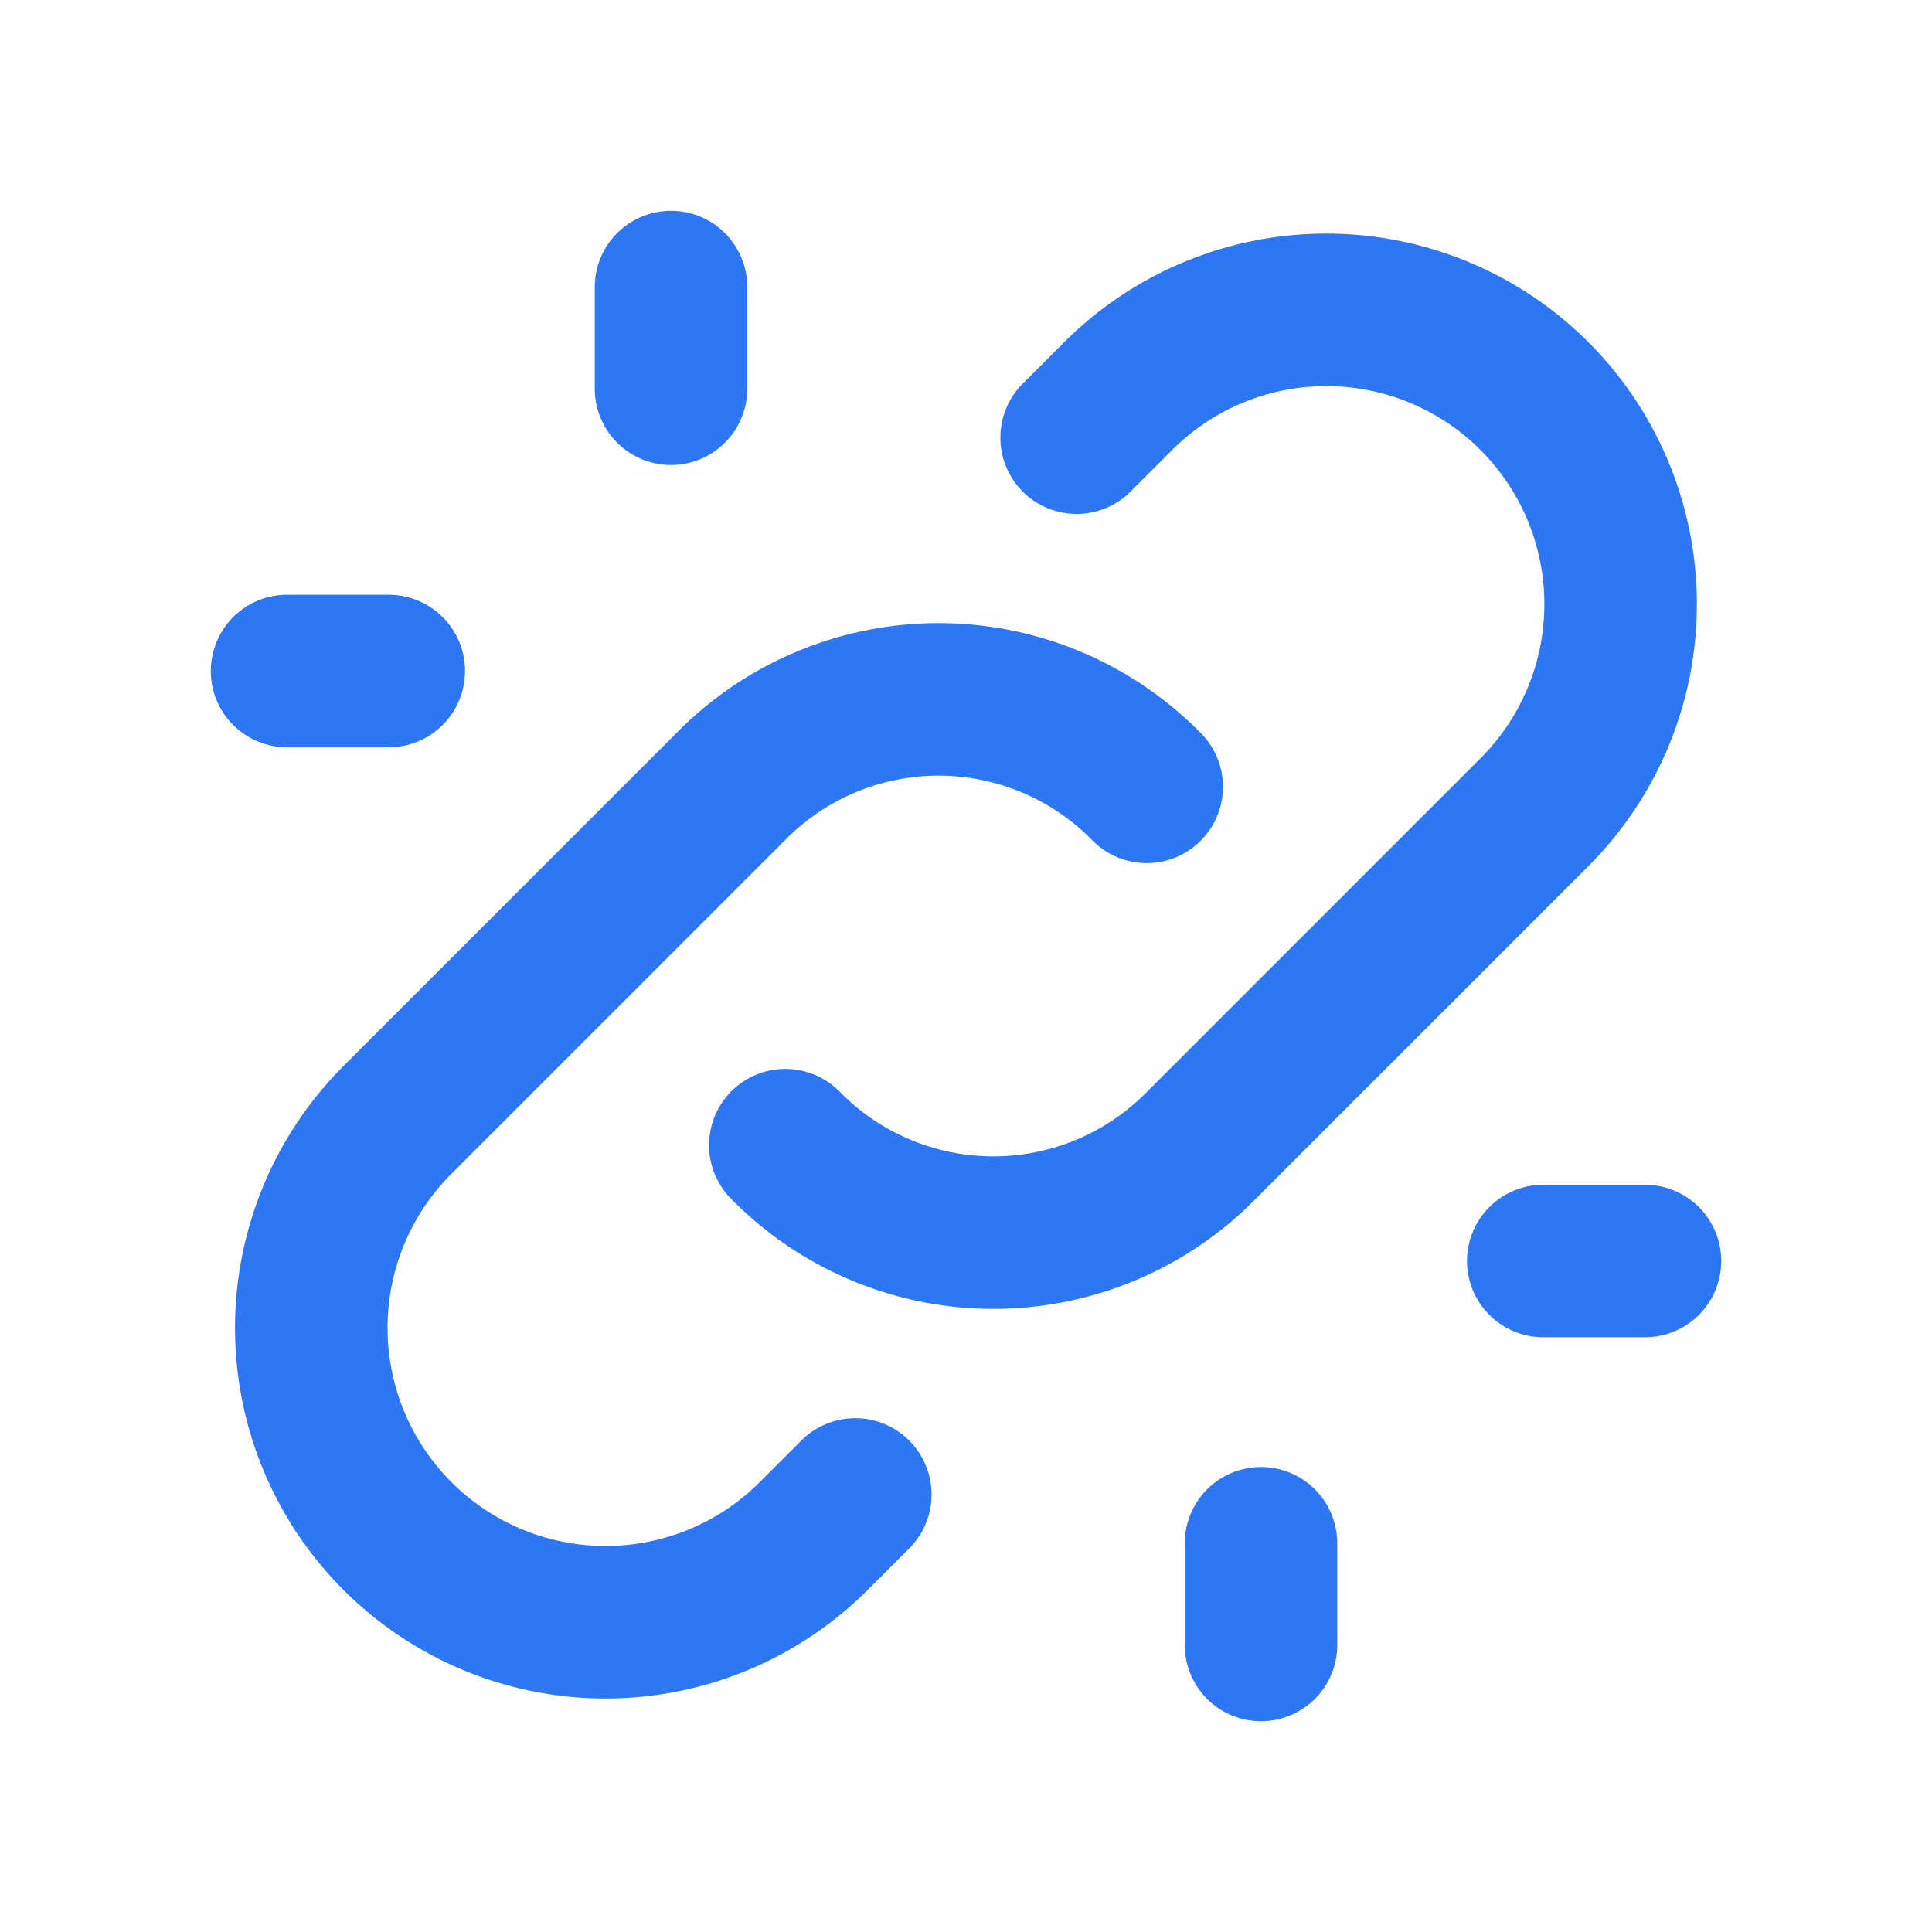 <svg id="Option_chain" data-name="Option chain" xmlns="http://www.w3.org/2000/svg" width="19" height="19" viewBox="0 0 19 19">
  <path id="Path_59580" data-name="Path 59580" d="M0,0H19V19H0Z" fill="none"/>
  <path id="Path_59581" data-name="Path 59581" d="M10,12.18a2.865,2.865,0,0,0,4.093,0l3.274-3.274a2.894,2.894,0,1,0-4.093-4.093l-.409.409" transform="translate(-2.277 -0.918)" fill="none" stroke="#2d77f4" stroke-linecap="round" stroke-linejoin="round" stroke-width="1.5"/>
  <path id="Path_59582" data-name="Path 59582" d="M12.18,9.809a2.865,2.865,0,0,0-4.093,0L4.812,13.084a2.894,2.894,0,0,0,4.093,4.093l.409-.409" transform="translate(-0.903 -2.071)" fill="none" stroke="#2d77f4" stroke-linecap="round" stroke-linejoin="round" stroke-width="1.5"/>
  <line id="Line_142" data-name="Line 142" y1="1" transform="translate(12.401 15.177)" fill="none" stroke="#2d77f4" stroke-linecap="round" stroke-linejoin="round" stroke-width="1.5"/>
  <line id="Line_143" data-name="Line 143" x2="1" transform="translate(15.177 12.401)" fill="none" stroke="#2d77f4" stroke-linecap="round" stroke-linejoin="round" stroke-width="1.5"/>
  <line id="Line_144" data-name="Line 144" x2="1" transform="translate(2.823 6.599)" fill="none" stroke="#2d77f4" stroke-linecap="round" stroke-linejoin="round" stroke-width="1.5"/>
  <line id="Line_145" data-name="Line 145" y2="1" transform="translate(6.599 2.823)" fill="none" stroke="#2d77f4" stroke-linecap="round" stroke-linejoin="round" stroke-width="1.5"/>
</svg>
